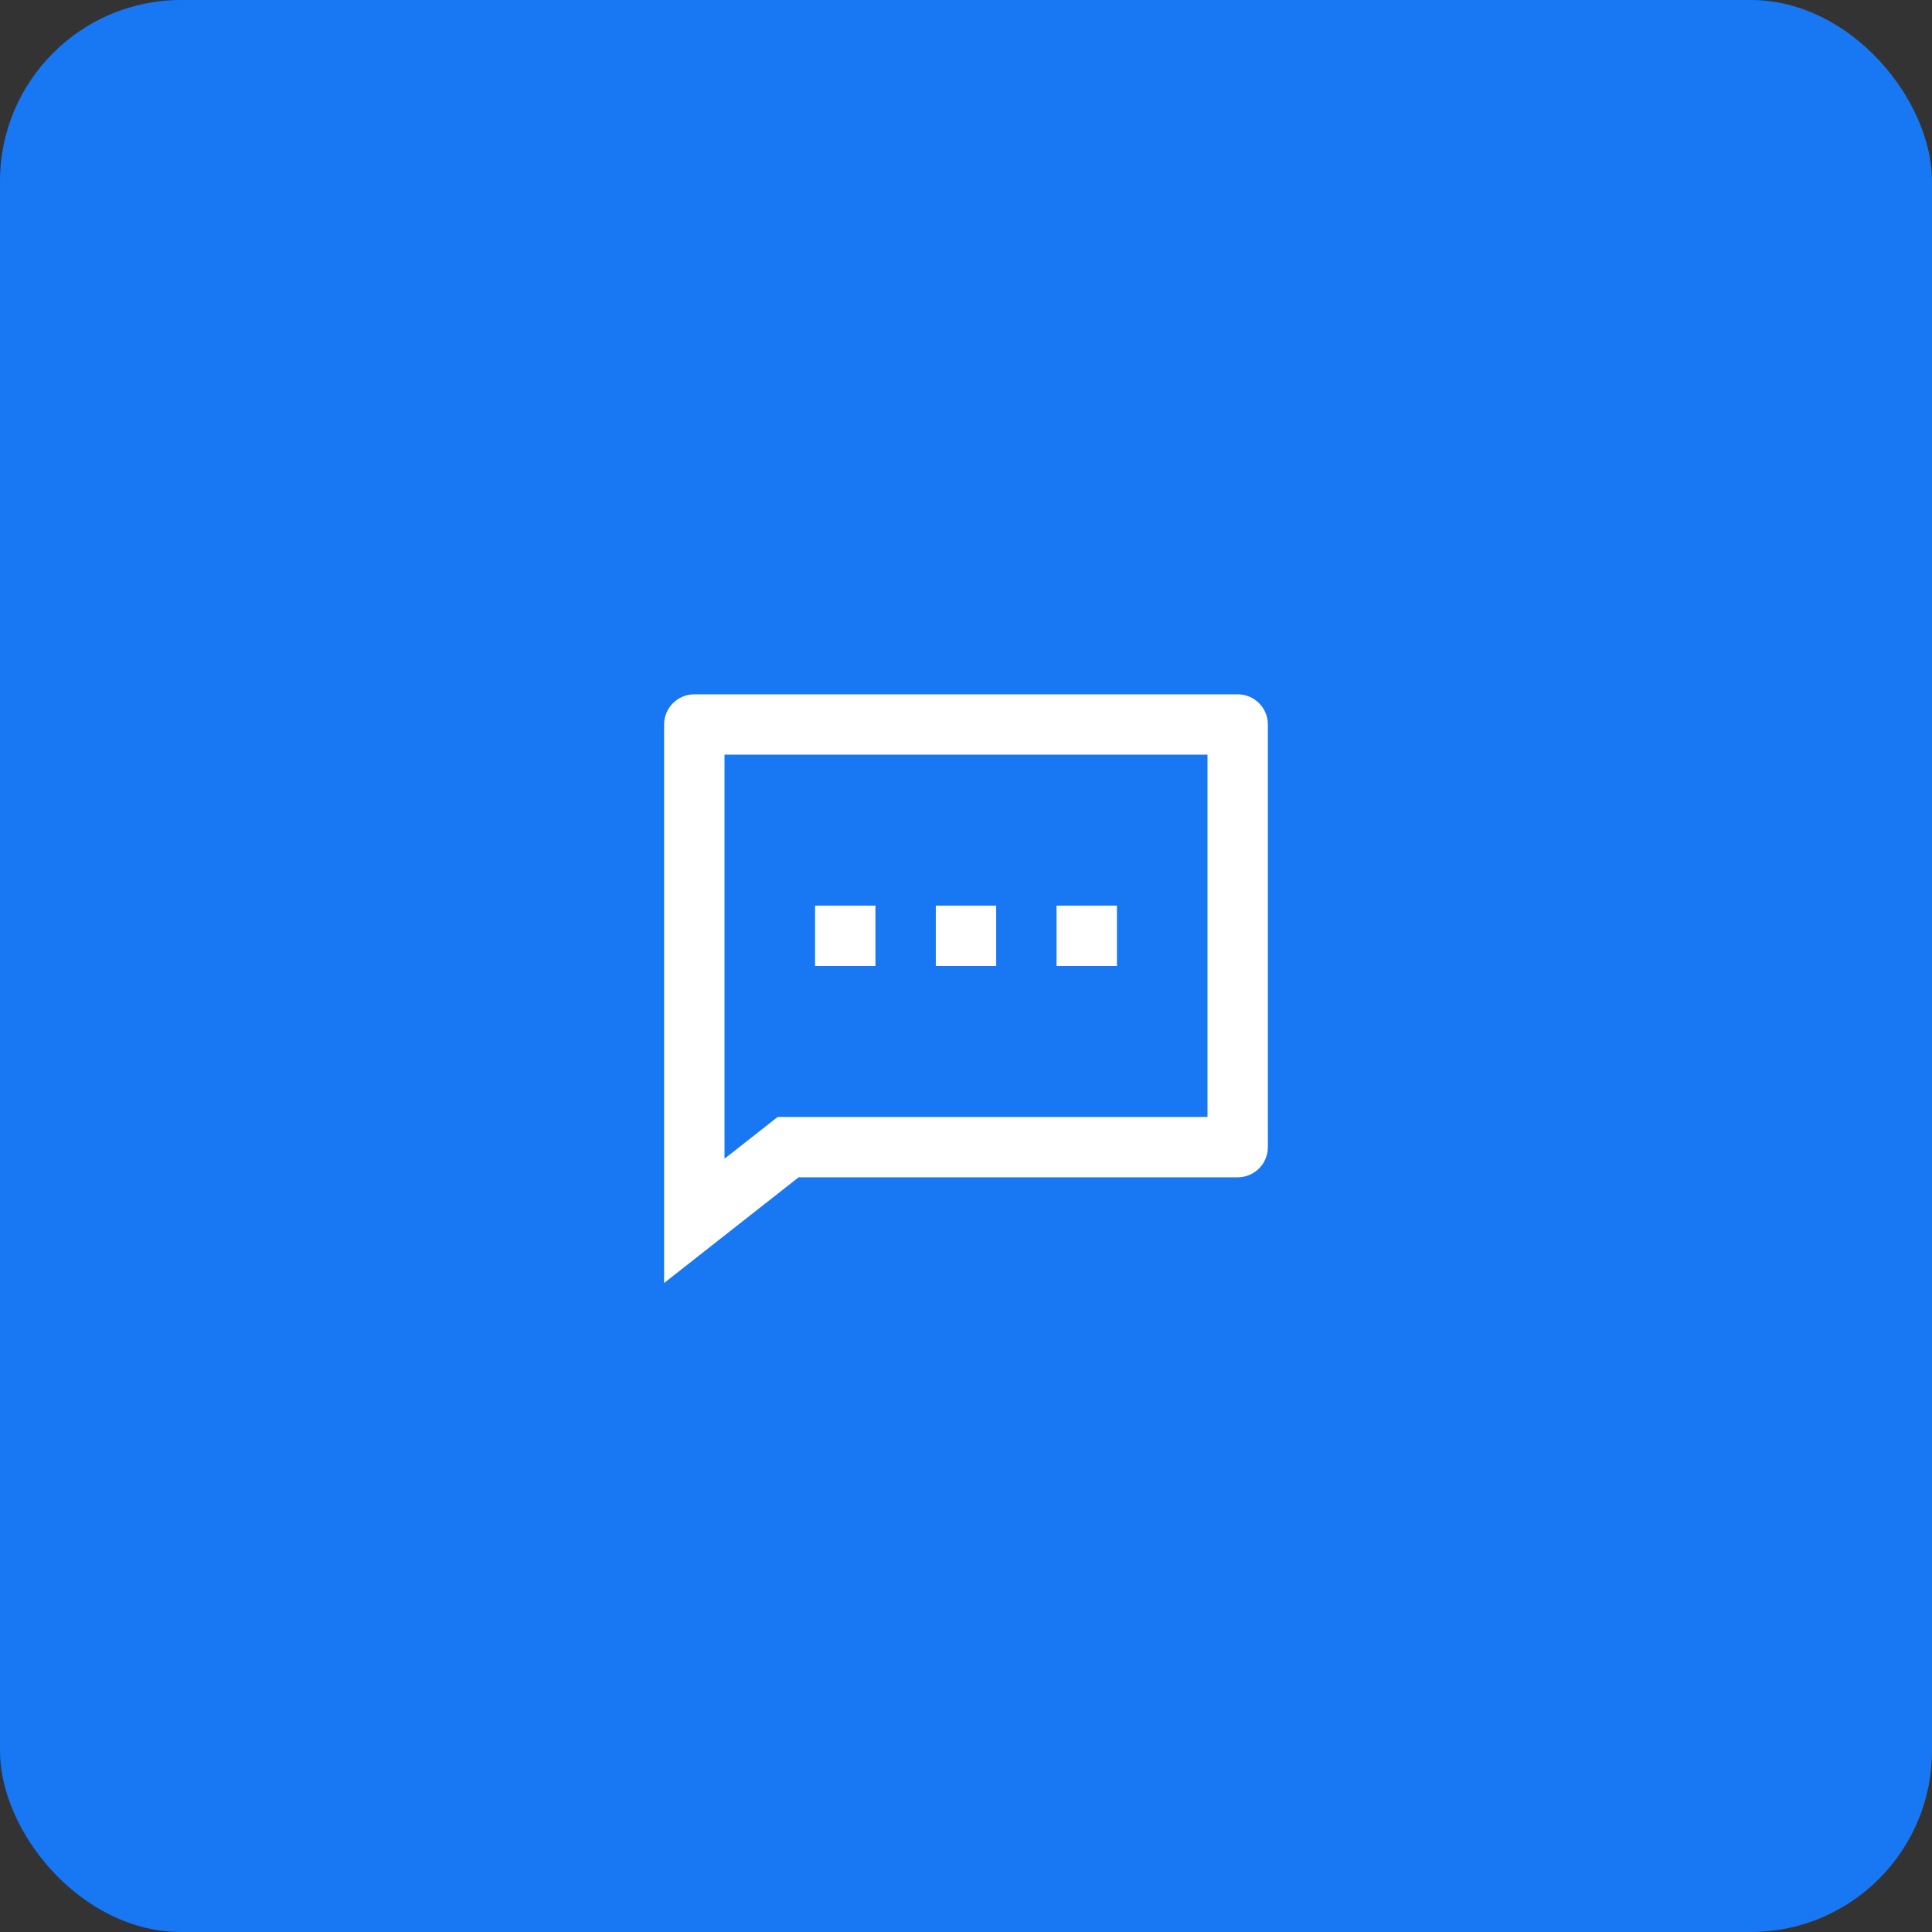 <svg width="64" height="64" viewBox="0 0 64 64" fill="none" xmlns="http://www.w3.org/2000/svg">
<rect x="0" y="0" width="64" height="64" fill="#333333" stroke="none"/>
<rect width="64" height="64" rx="6" fill="#1877F2"/>
<g clip-path="url(#clip0_119_8247)">
<path d="M26.455 39L22 42.5V24C22 23.735 22.105 23.48 22.293 23.293C22.48 23.105 22.735 23 23 23H41C41.265 23 41.52 23.105 41.707 23.293C41.895 23.48 42 23.735 42 24V38C42 38.265 41.895 38.52 41.707 38.707C41.52 38.895 41.265 39 41 39H26.455ZM25.763 37H40V25H24V38.385L25.763 37ZM31 30H33V32H31V30ZM27 30H29V32H27V30ZM35 30H37V32H35V30Z" fill="white"/>
</g>
<defs>
<clipPath id="clip0_119_8247">
<rect width="24" height="24" fill="white" transform="translate(20 20)"/>
</clipPath>
</defs>
</svg>
